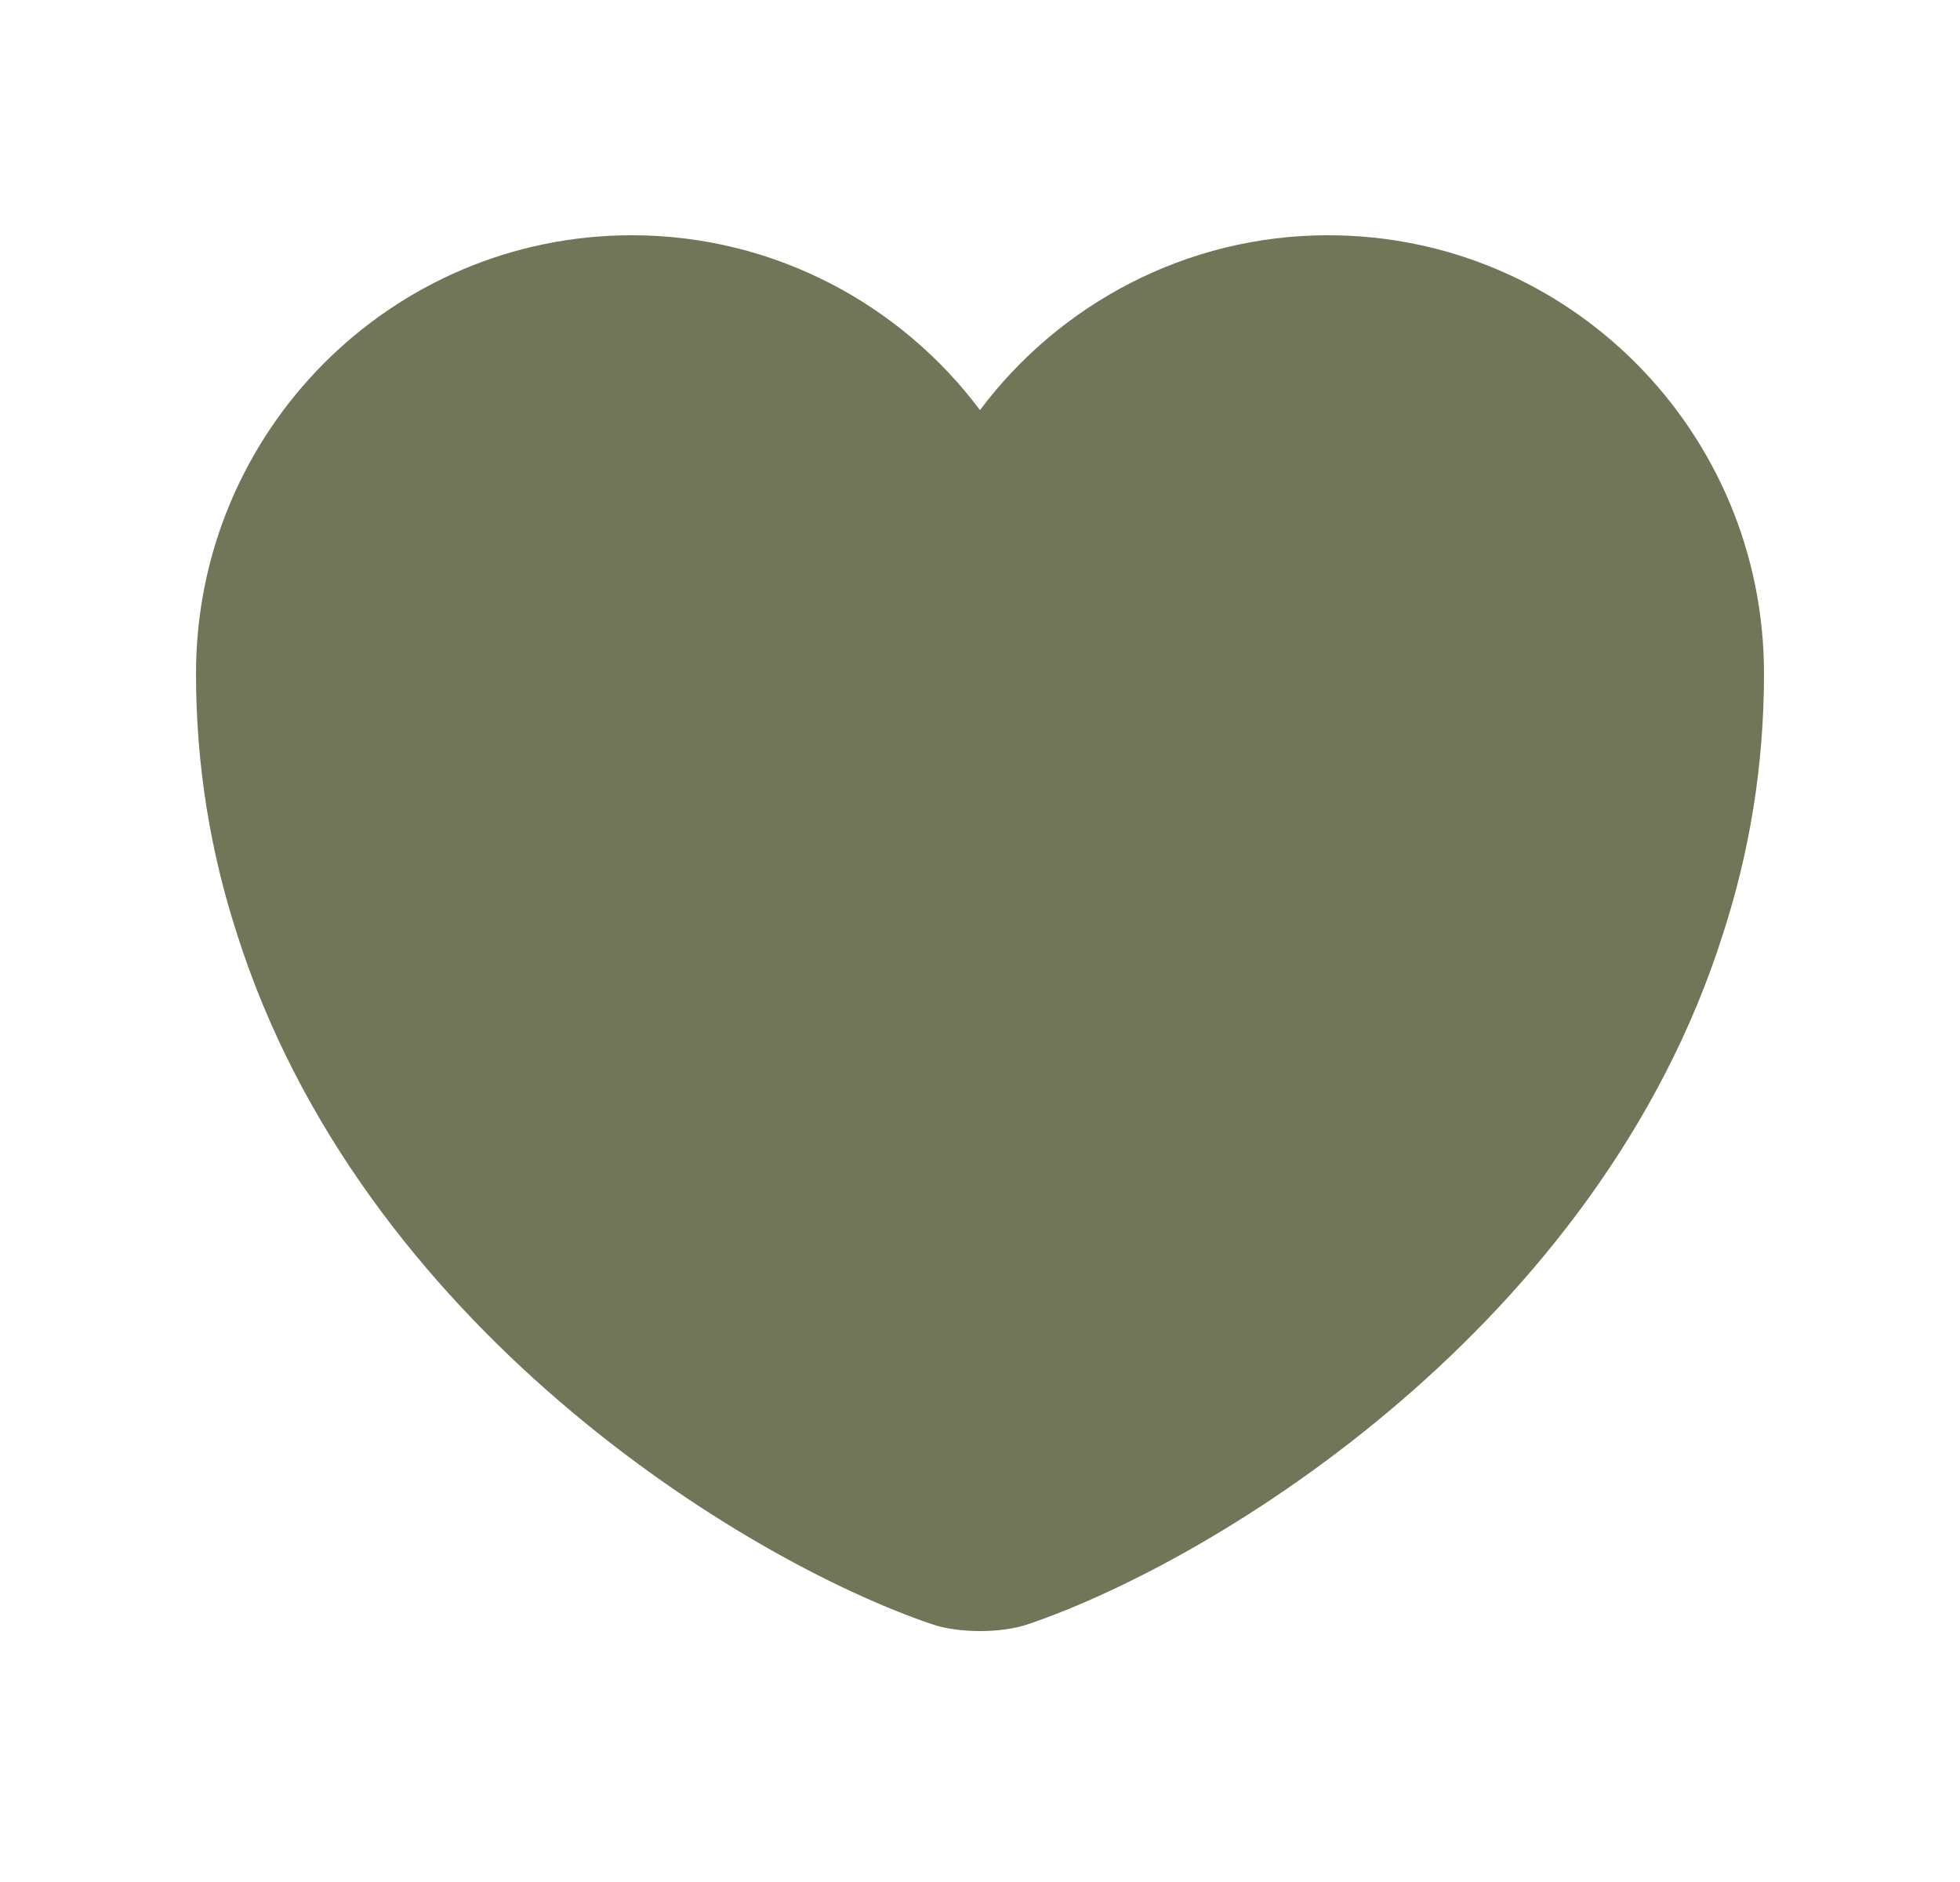 <svg width="25" height="24" viewBox="0 0 25 24" fill="none" xmlns="http://www.w3.org/2000/svg">
<path d="M16.94 3C15.13 3 13.51 3.88 12.5 5.23C11.49 3.88 9.87 3 8.06 3C4.99 3 2.5 5.5 2.5 8.59C2.5 9.78 2.69 10.88 3.02 11.9C4.6 16.9 9.47 19.89 11.88 20.71C12.22 20.83 12.78 20.83 13.12 20.71C15.53 19.89 20.4 16.9 21.98 11.9C22.31 10.88 22.5 9.78 22.5 8.59C22.5 5.5 20.01 3 16.94 3Z"
      fill="#717658"
/>
</svg>
